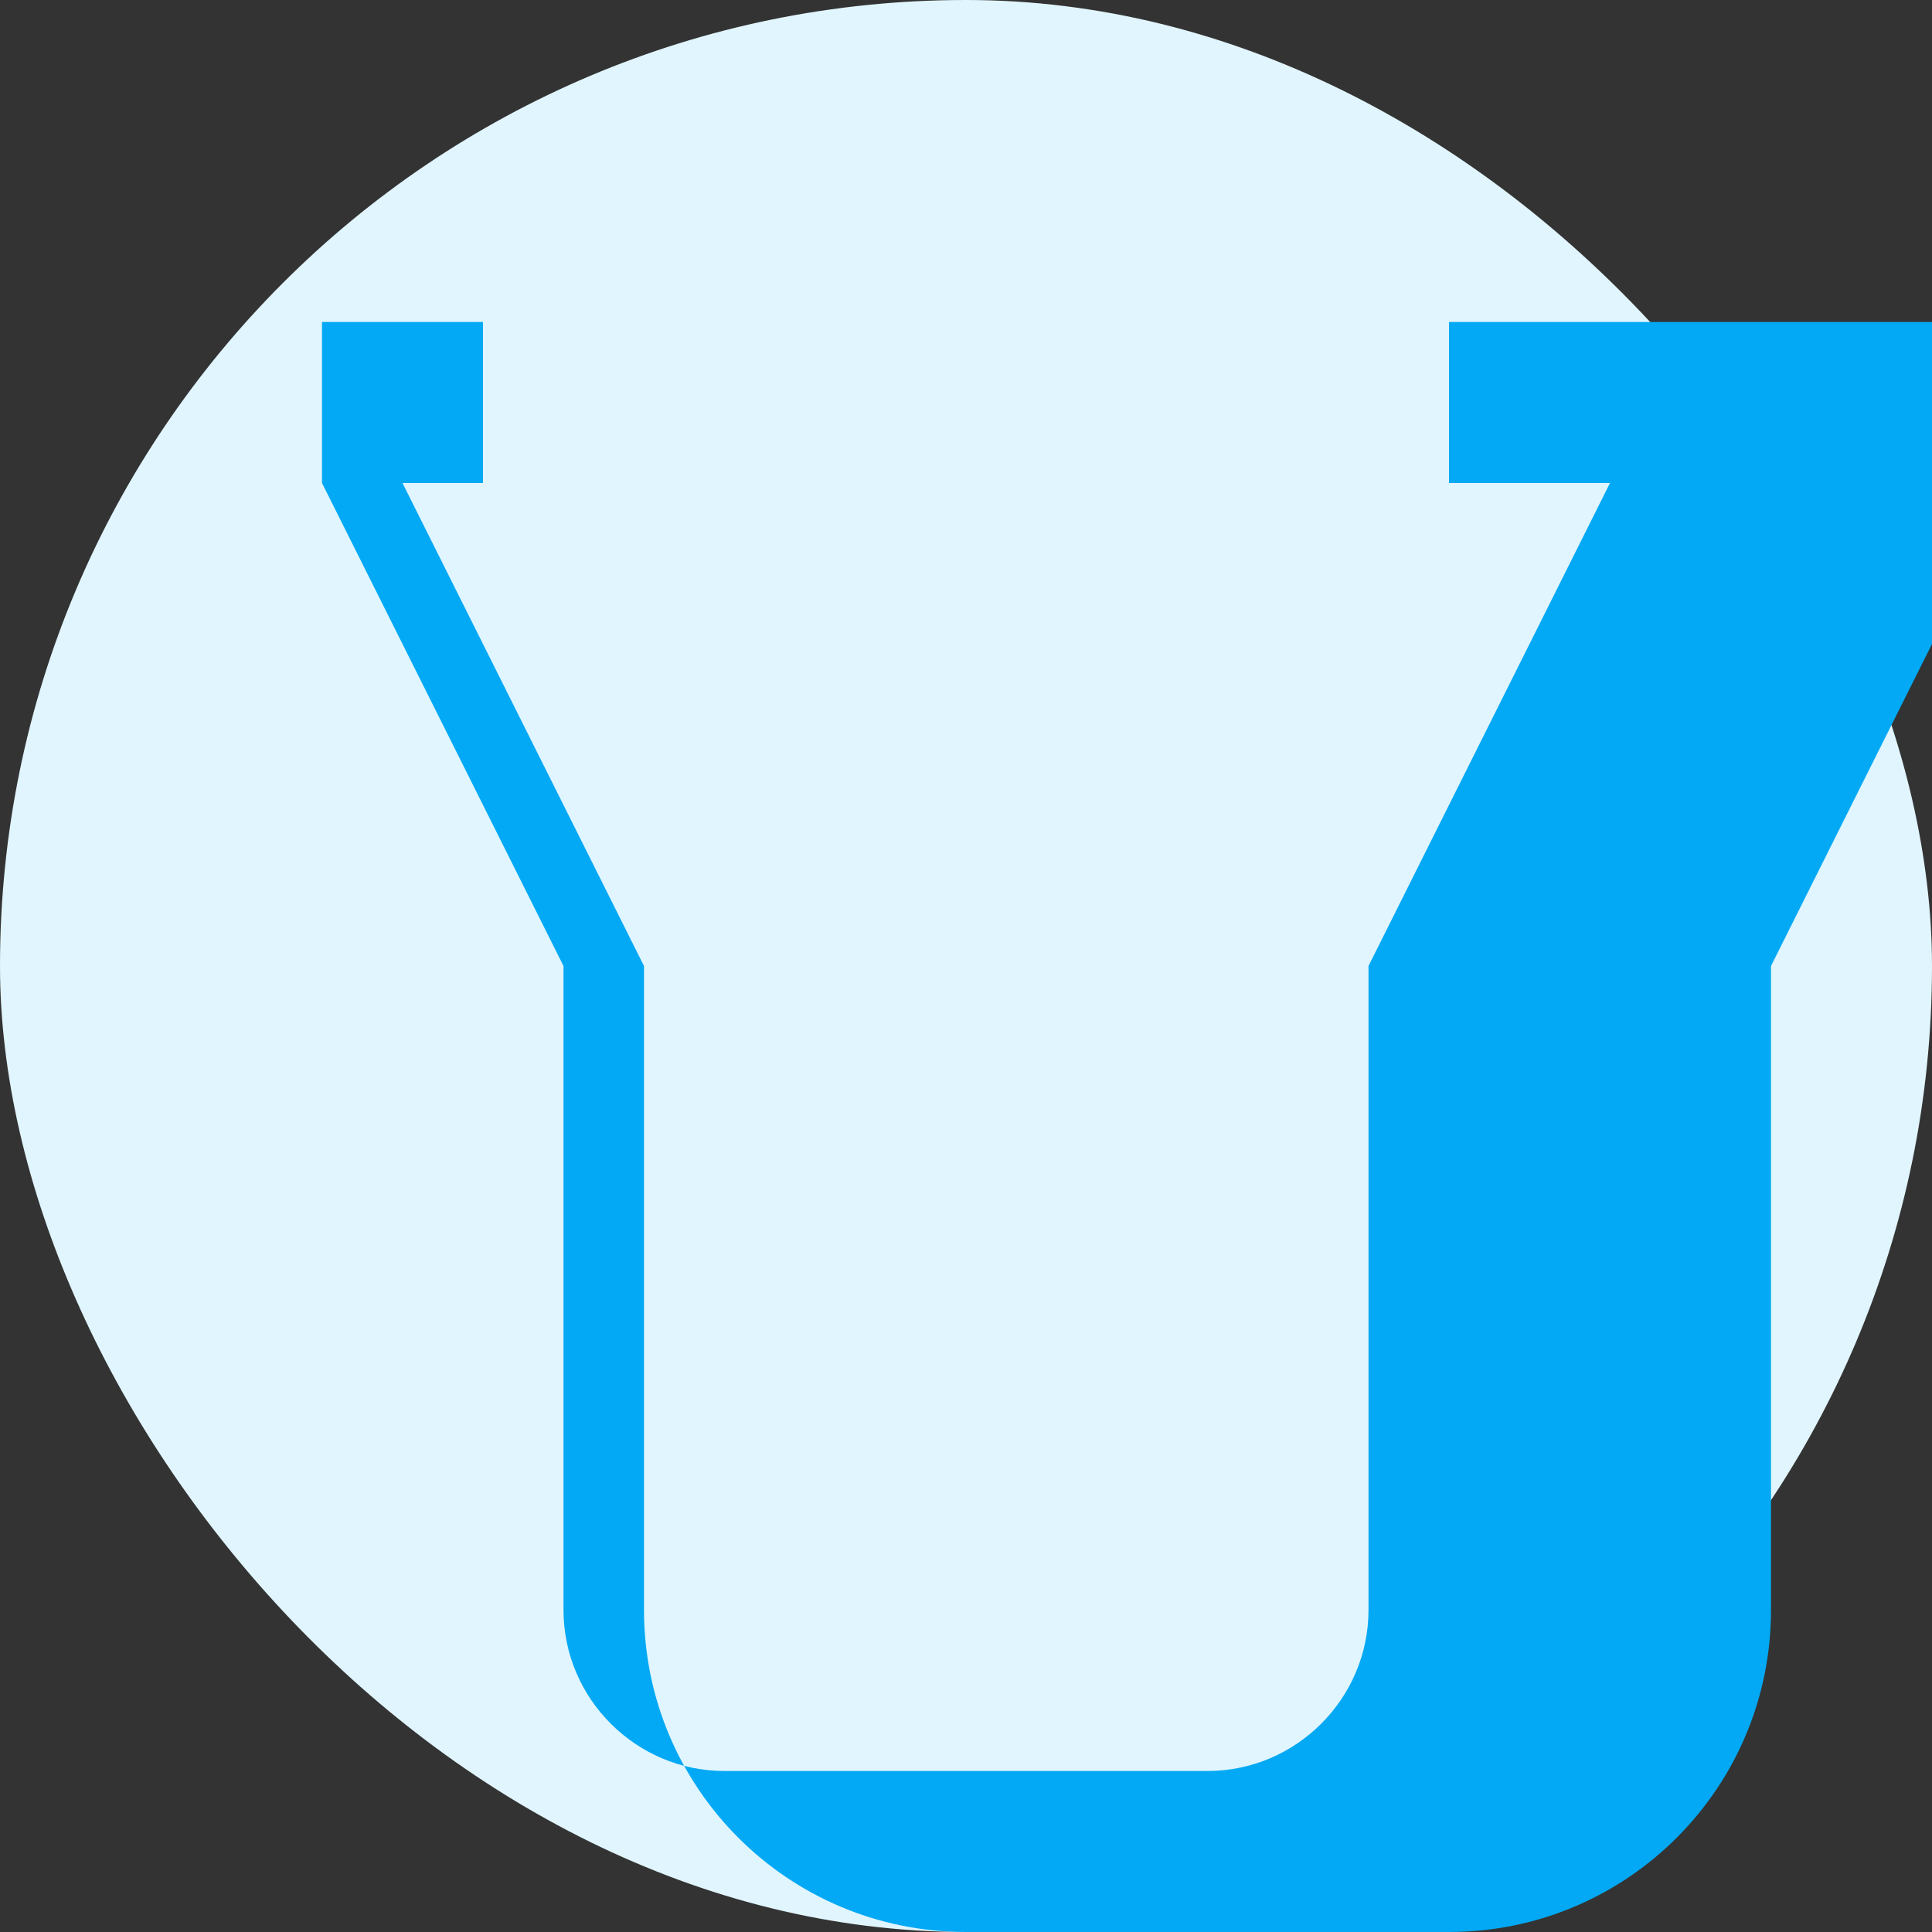 <svg width="24" height="24" viewBox="0 0 24 24" fill="none" xmlns="http://www.w3.org/2000/svg">
  <rect x="0" y="0" width="24" height="24" fill="#333333" stroke="none"/>
  <rect width="24" height="24" rx="12" fill="#E1F5FE"/>
  <path d="M20 4h-2v2h2l-3 6v8c0 1.1-.9 2-2 2H9c-1.1 0-2-.9-2-2v-8l-3-6h2V4H4v2h1l3 6v8c0 2.21 1.79 4 4 4h6c2.21 0 4-1.79 4-4v-8l3-6h1V4z" fill="#03A9F4"/>
</svg> 